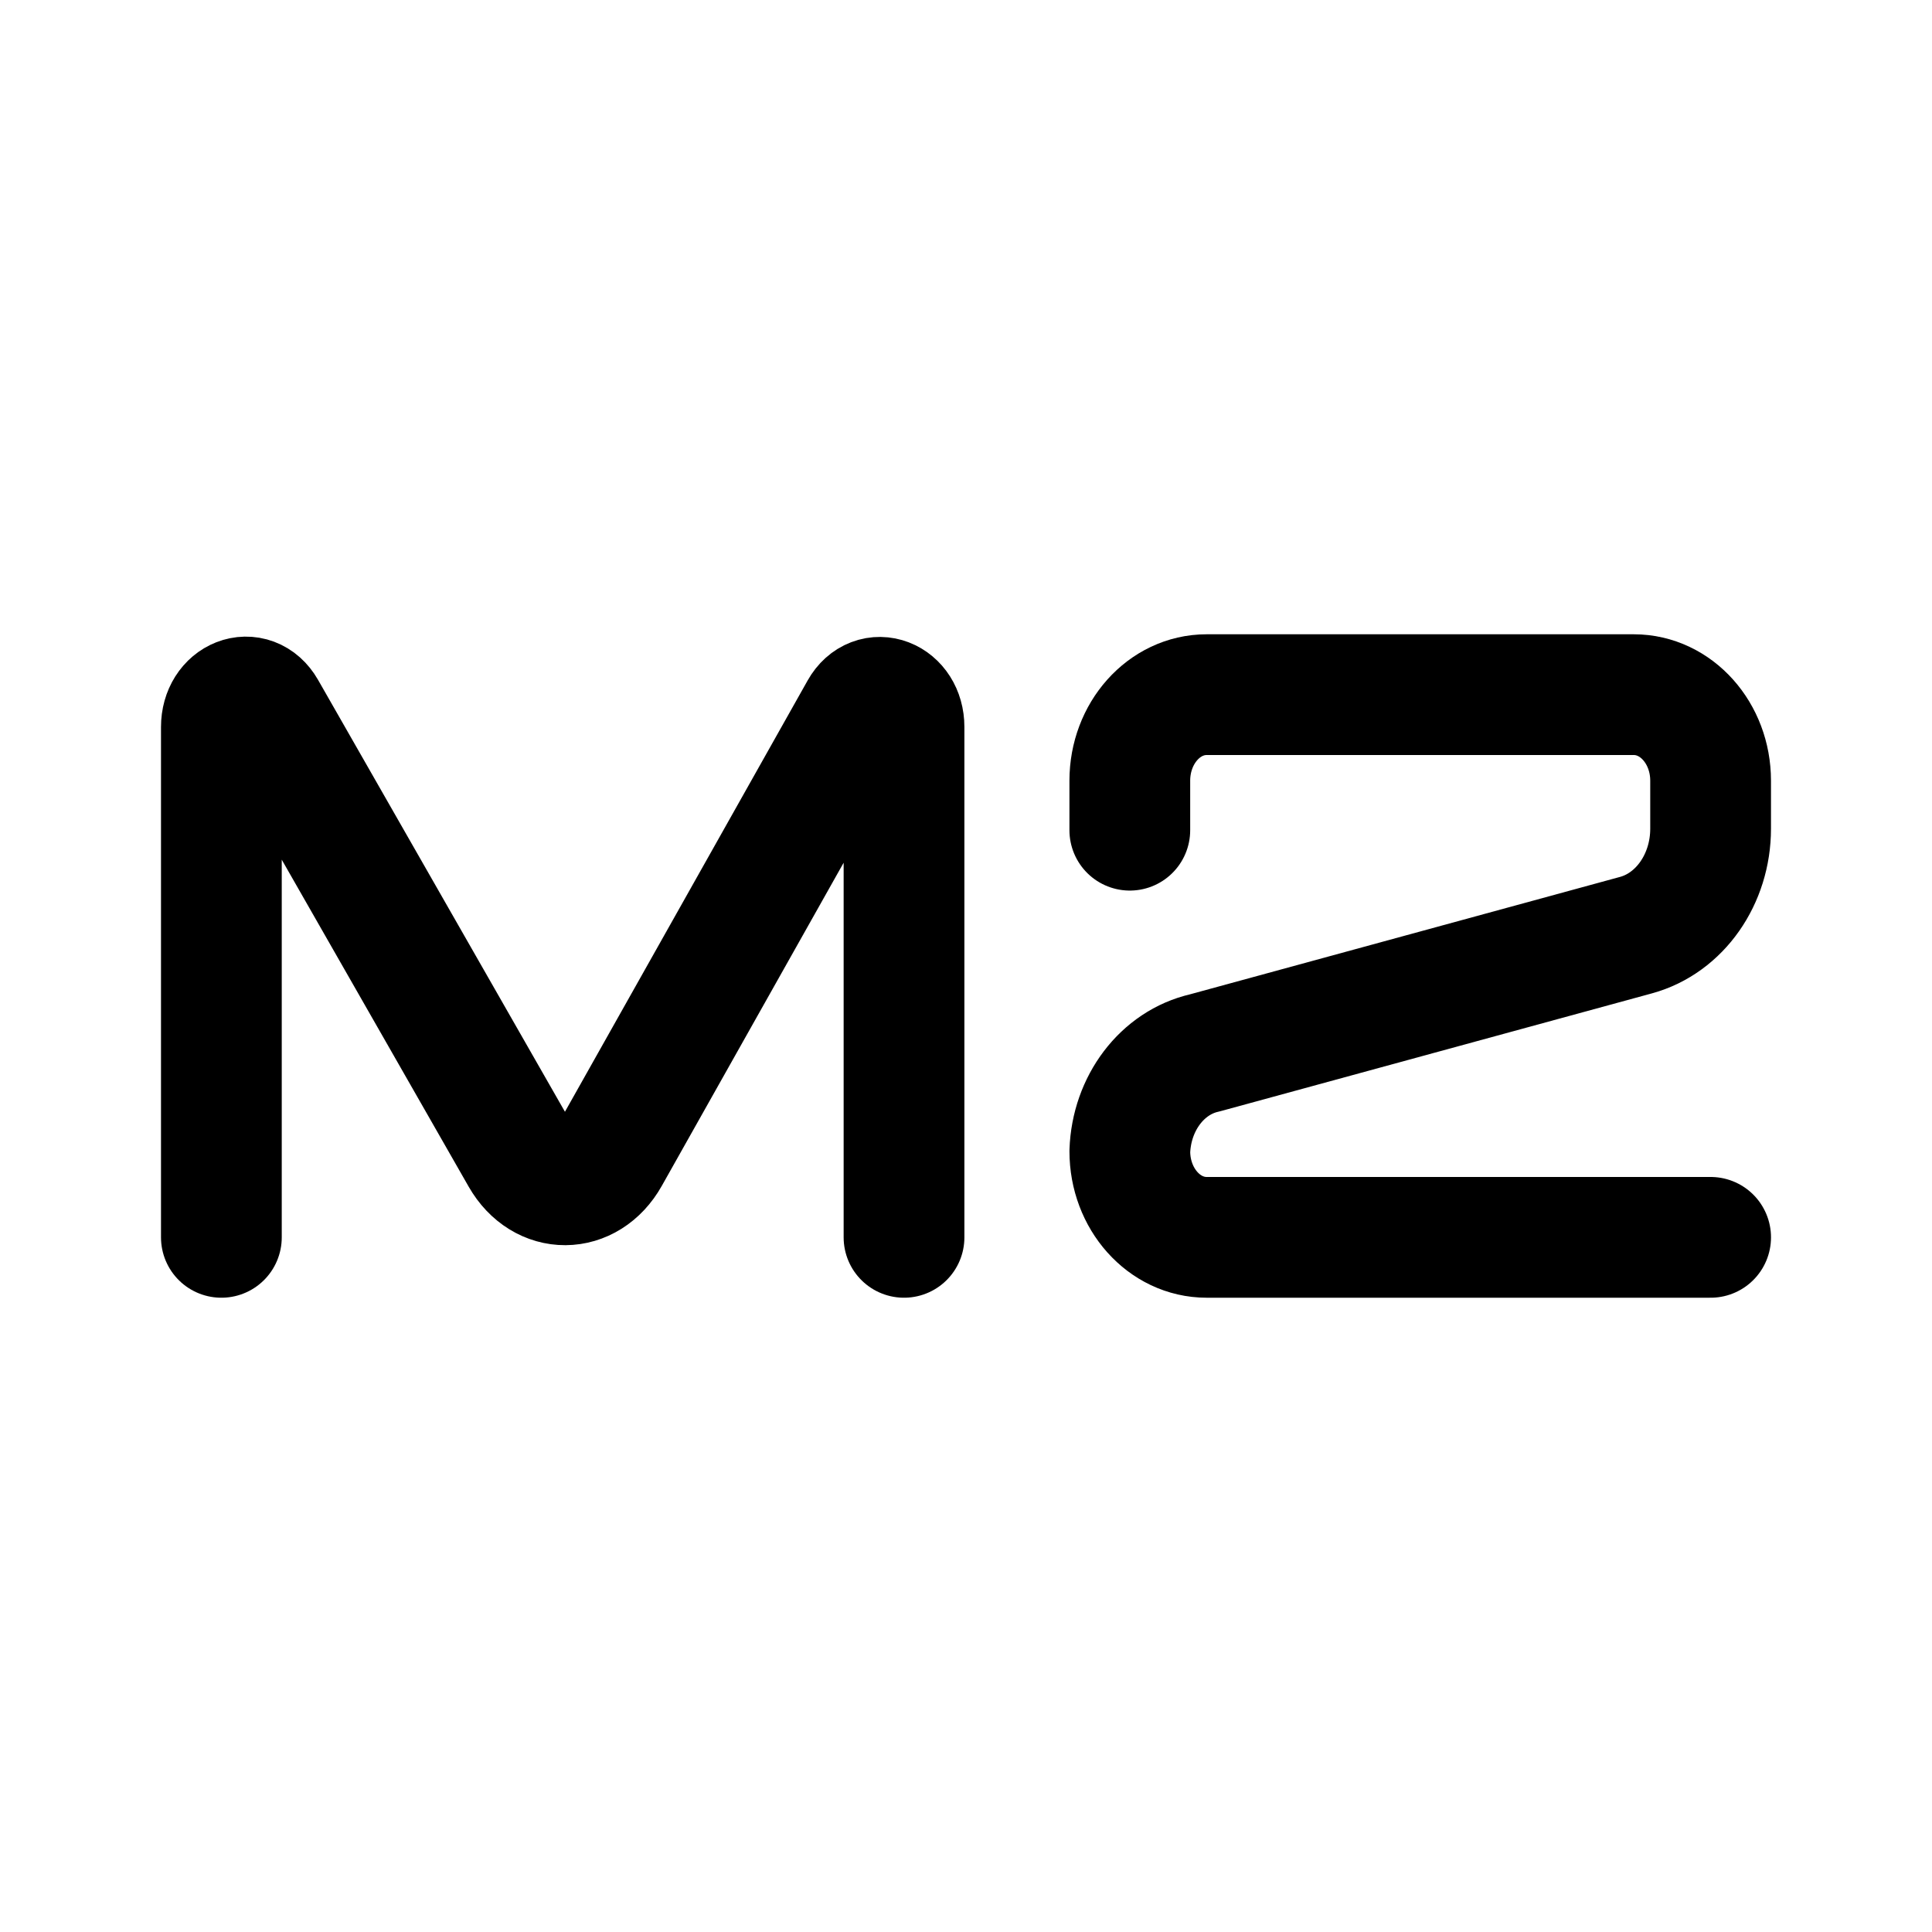 <svg xmlns="http://www.w3.org/2000/svg" width="192" height="192"><g style="stroke-width:12;stroke-dasharray:none"><path d="M22 122.966V72.254c0-2.91 3.036-4.097 4.396-1.717L51.79 114.96c2.138 3.733 6.636 3.709 8.747-.047l24.953-44.344c1.334-2.37 4.35-1.207 4.35 1.677v50.72" style="opacity:1;fill:none;fill-opacity:.978;stroke:#000;stroke-width:12;stroke-linecap:round;stroke-linejoin:round;stroke-dasharray:none;stroke-opacity:1;paint-order:stroke fill markers"/><path d="M170 122.966h-50.086c-4.216 0-7.633-3.828-7.633-8.55.164-4.783 3.228-8.82 7.416-9.773l42.885-11.71c4.353-1.189 7.416-5.557 7.416-10.575v-4.774c0-4.722-3.417-8.55-7.633-8.55h-42.452c-4.216 0-7.634 3.828-7.634 8.55v4.92" style="opacity:1;fill:none;fill-opacity:1;stroke:#000;stroke-width:12;stroke-linecap:round;stroke-linejoin:round;stroke-dasharray:none;stroke-opacity:1;paint-order:stroke fill markers"/></g></svg>
